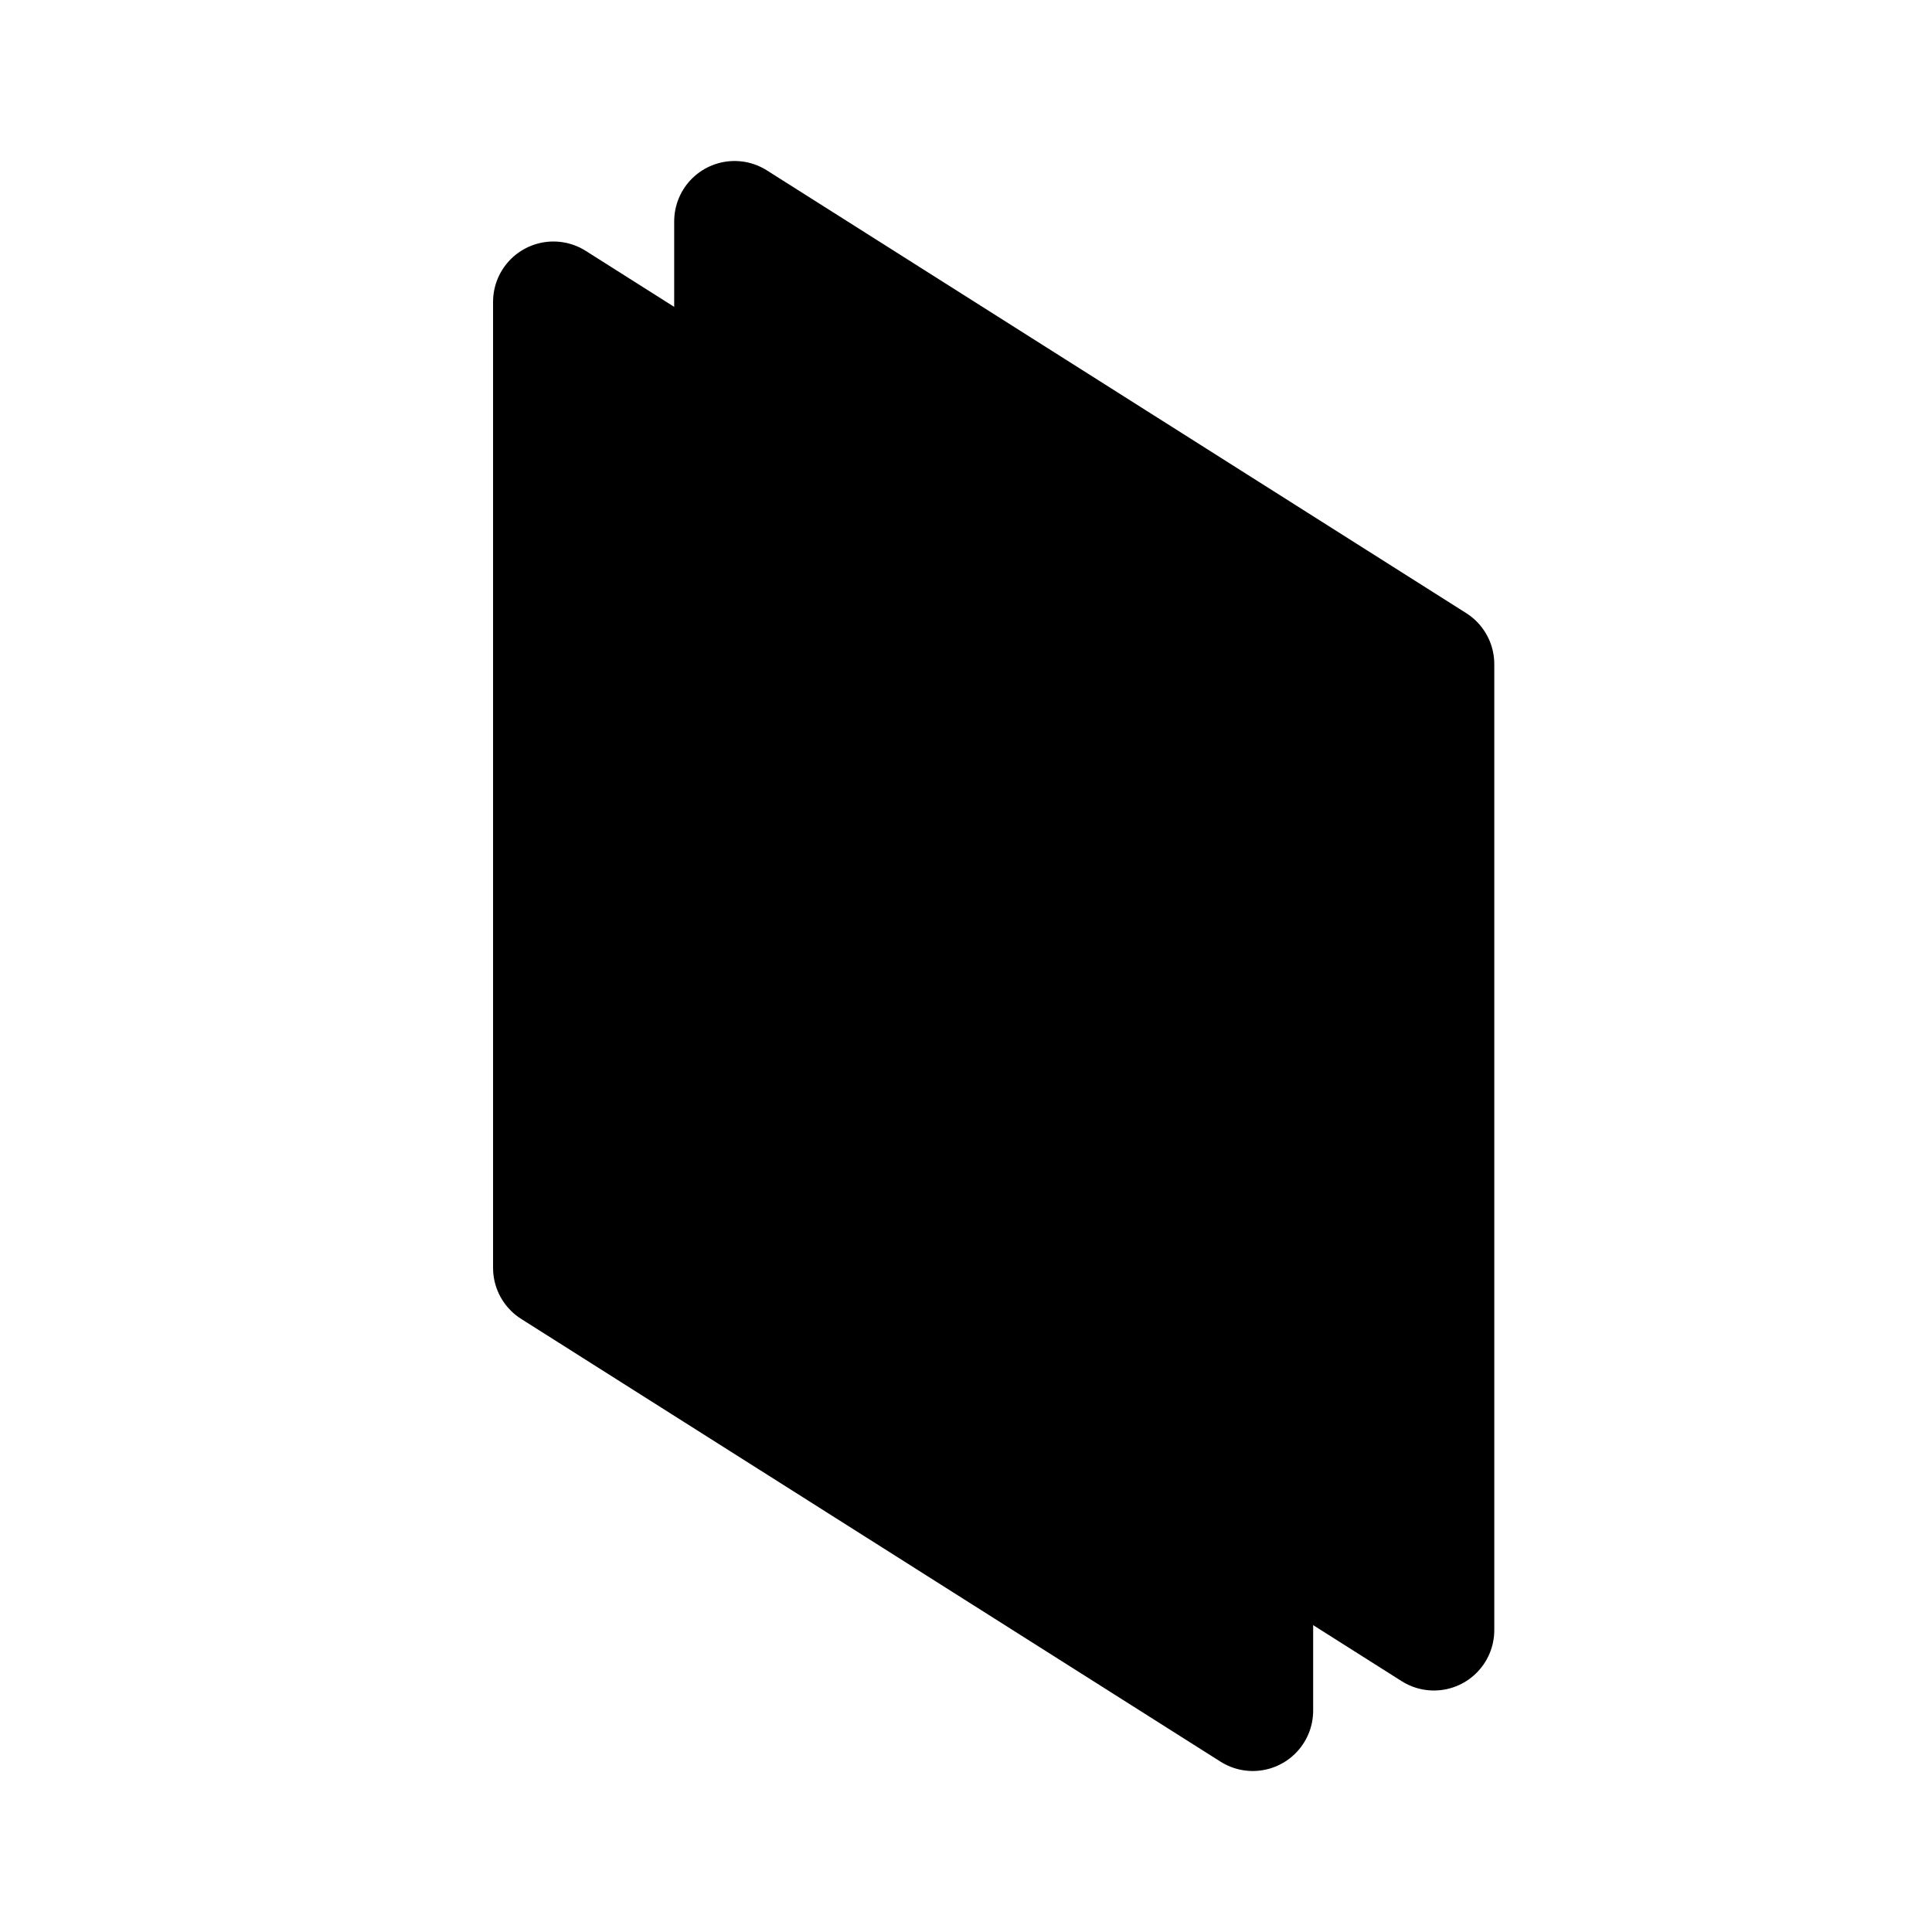 <svg id="vector" xmlns="http://www.w3.org/2000/svg" width="192" height="192" viewBox="0 0 192 192"><path fill="#00000000" d="M55,30L124.5,74V170L55,126V30Z" stroke-linejoin="round" stroke-width="12" stroke="#000000" id="path_0"/><path fill="#00000000" d="M73,22L142.5,66V162L73,118V22Z" stroke-linejoin="round" stroke-width="12" stroke="#000000" id="path_1"/></svg>